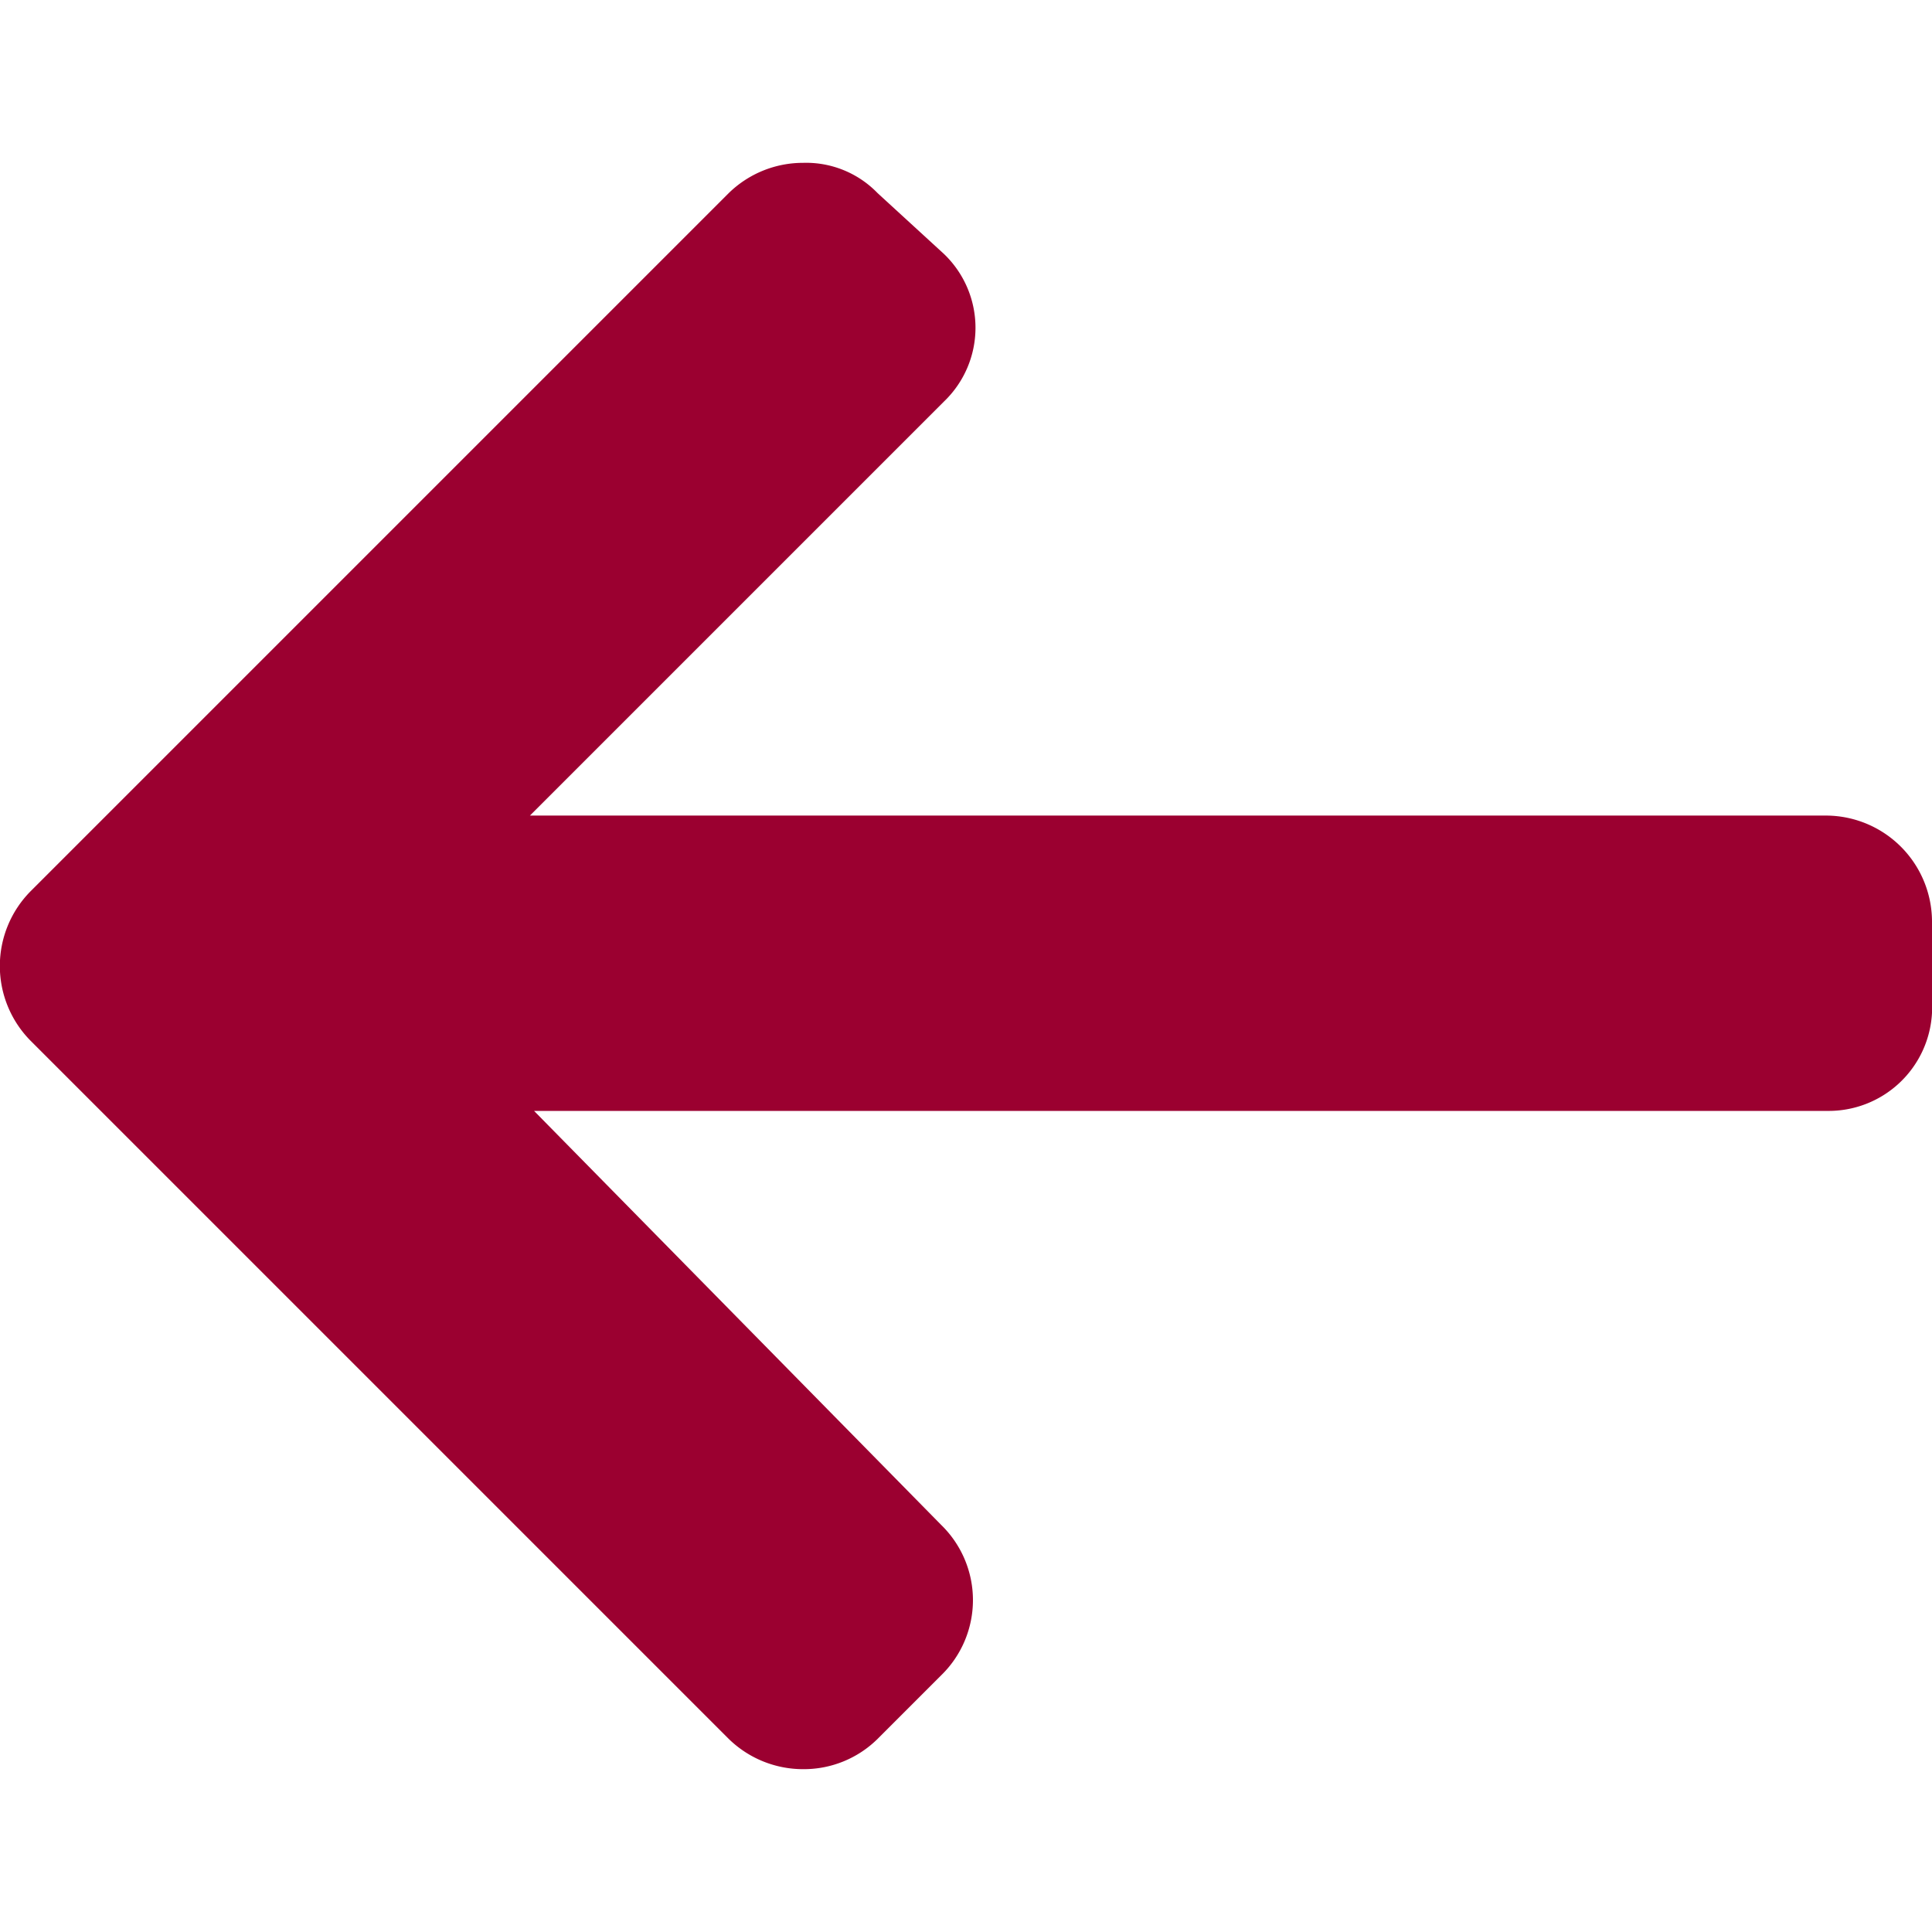 <svg xmlns="http://www.w3.org/2000/svg" xmlns:xlink="http://www.w3.org/1999/xlink" viewBox="0 0 14 14"><defs><style>.cls-1{fill:none;}.cls-2{clip-path:url(#clip-path);}.cls-3{fill:#9b0030;}</style><clipPath id="clip-path"><rect class="cls-1" width="14" height="14"/></clipPath></defs><title>arrow-short</title><g class="cls-2"><path class="cls-3" d="M.22,7.54,5.28,12.6a.77.77,0,0,0,.54.22.76.76,0,0,0,.54-.22l.46-.46a.76.76,0,0,0,0-1.09l-2.95-3h9.37A.75.75,0,0,0,14,7.34V6.69a.77.77,0,0,0-.76-.78H3.84l3-3a.74.74,0,0,0,0-1.07L6.36,1.4a.72.72,0,0,0-.54-.22.77.77,0,0,0-.54.22L.22,6.46a.77.77,0,0,0,0,1.08Z"/></g></svg>